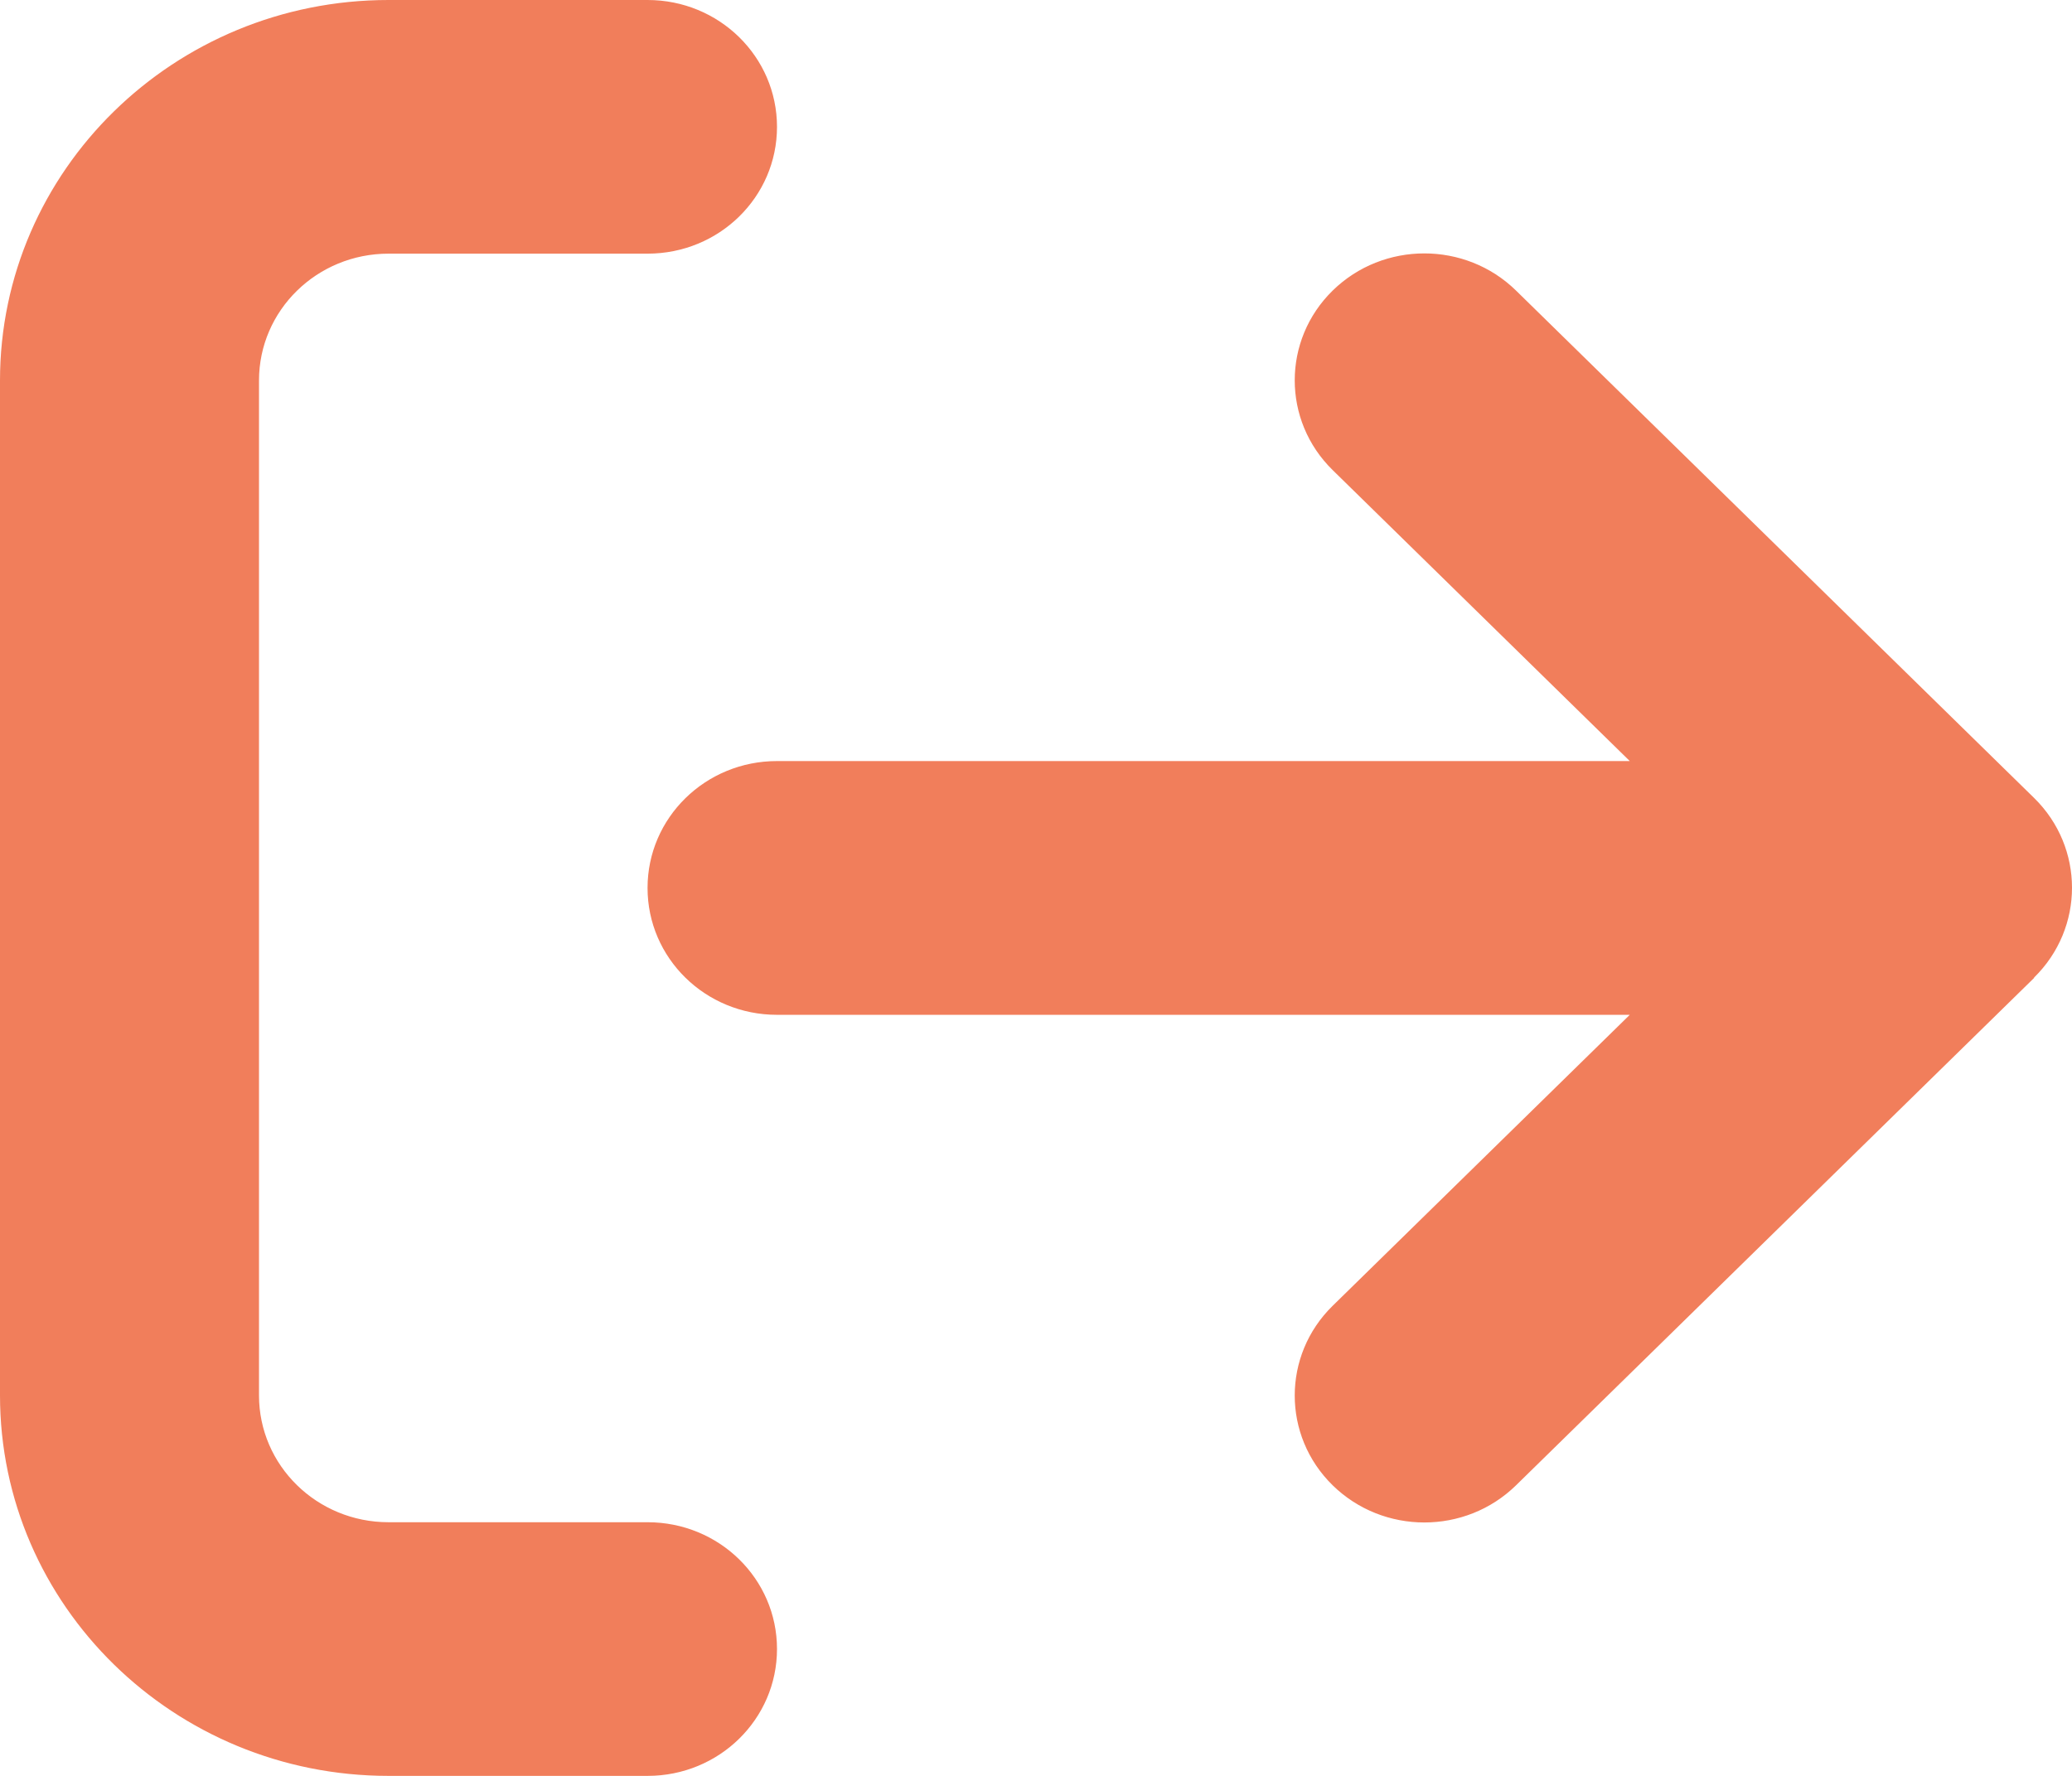 <svg width="21" height="18" viewBox="0 0 21 18" fill="none" xmlns="http://www.w3.org/2000/svg">
<path d="M20.616 9.908C21.128 9.406 21.128 8.59 20.616 8.088L15.365 2.945C14.852 2.443 14.02 2.443 13.507 2.945C12.994 3.447 12.994 4.263 13.507 4.765L16.518 7.714H7.875C7.149 7.714 6.563 8.289 6.563 9C6.563 9.711 7.149 10.286 7.875 10.286H16.518L13.507 13.235C12.994 13.737 12.994 14.553 13.507 15.055C14.02 15.557 14.852 15.557 15.365 15.055L20.616 9.912V9.908ZM6.563 2.571C7.289 2.571 7.875 1.997 7.875 1.286C7.875 0.575 7.289 0 6.563 0H3.938C1.764 0 0 1.728 0 3.857V14.143C0 16.272 1.764 18 3.938 18H6.563C7.289 18 7.875 17.425 7.875 16.714C7.875 16.003 7.289 15.429 6.563 15.429H3.938C3.212 15.429 2.625 14.854 2.625 14.143V3.857C2.625 3.146 3.212 2.571 3.938 2.571H6.563Z" fill="#F17E5B"/>
</svg>
